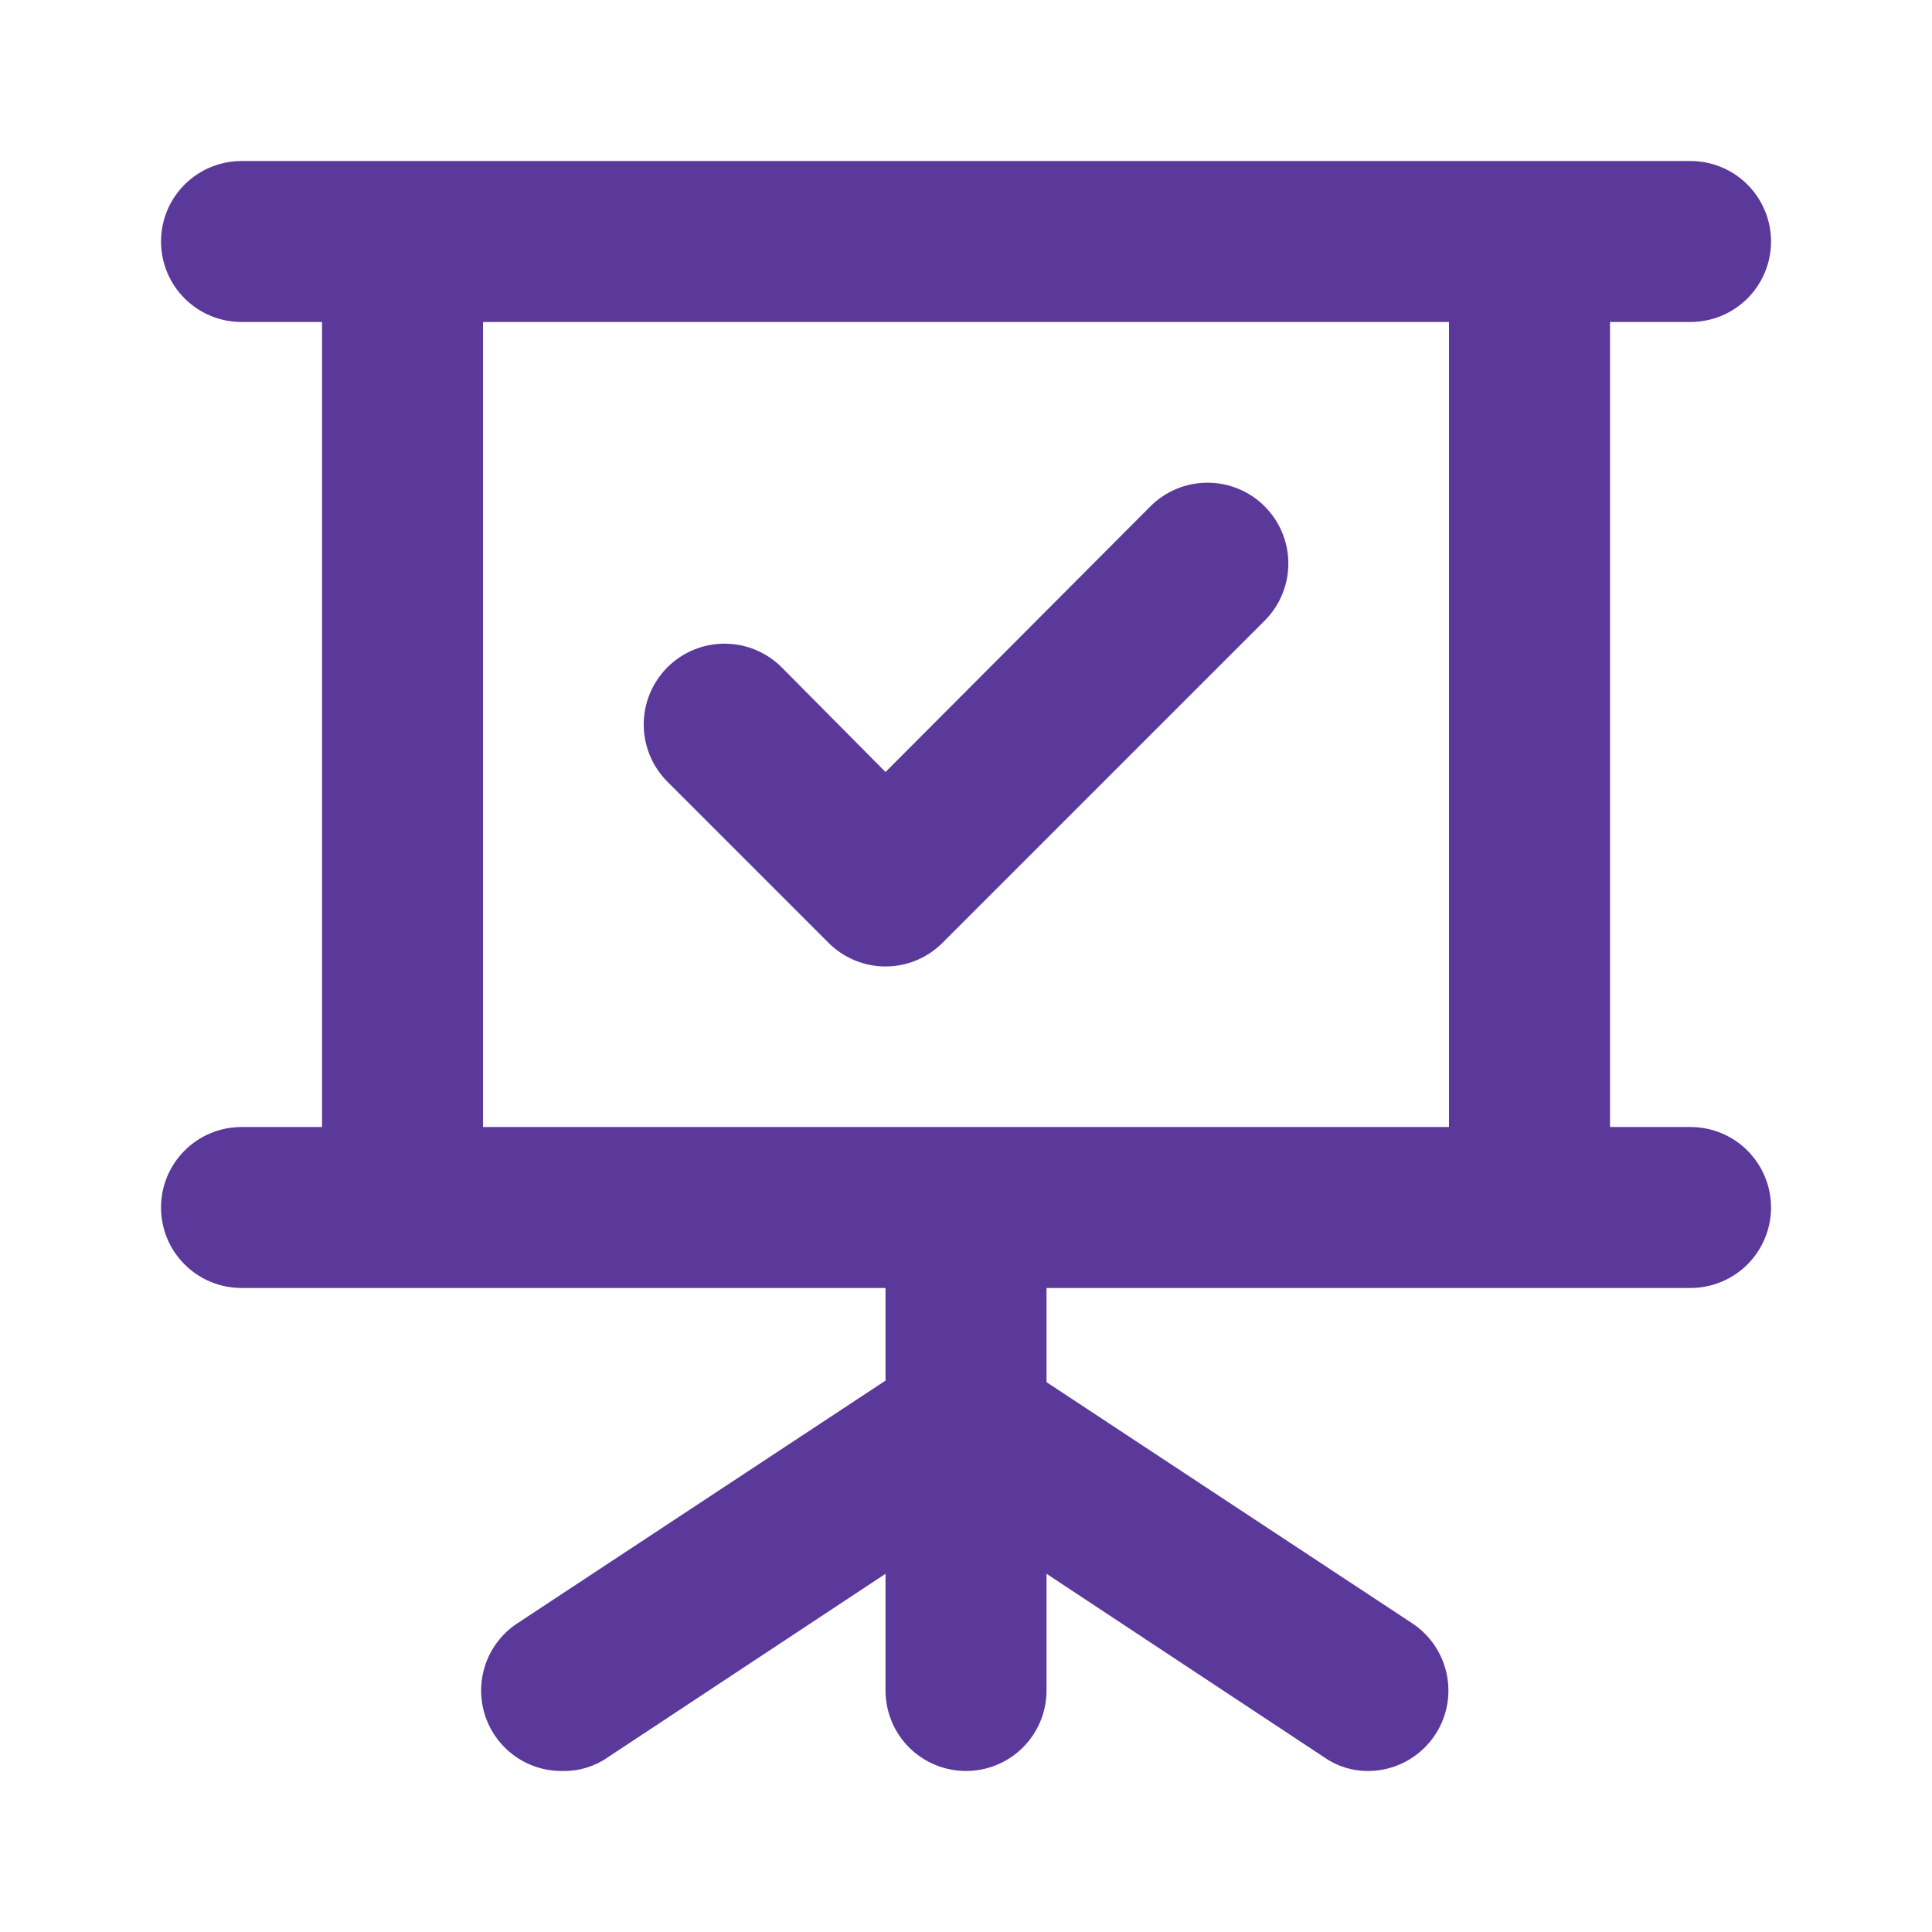 <svg viewBox="0 0 32 32" fill="none" xmlns="http://www.w3.org/2000/svg">
<path d="M13.72 15.613C13.844 15.738 13.992 15.838 14.154 15.905C14.317 15.973 14.491 16.008 14.667 16.008C14.843 16.008 15.017 15.973 15.18 15.905C15.342 15.838 15.49 15.738 15.614 15.613L20.947 10.28C21.071 10.156 21.17 10.008 21.237 9.846C21.305 9.683 21.339 9.509 21.339 9.333C21.339 9.158 21.305 8.984 21.237 8.821C21.17 8.659 21.071 8.511 20.947 8.387C20.823 8.262 20.675 8.164 20.513 8.097C20.35 8.029 20.176 7.995 20 7.995C19.825 7.995 19.65 8.029 19.488 8.097C19.326 8.164 19.178 8.262 19.054 8.387L14.667 12.787L12.947 11.053C12.696 10.802 12.355 10.661 12 10.661C11.645 10.661 11.305 10.802 11.054 11.053C10.803 11.305 10.662 11.645 10.662 12C10.662 12.355 10.803 12.696 11.054 12.947L13.72 15.613ZM28 18.667H26.667V5.333H28C28.354 5.333 28.693 5.193 28.943 4.943C29.193 4.693 29.334 4.354 29.334 4C29.334 3.646 29.193 3.307 28.943 3.057C28.693 2.807 28.354 2.667 28 2.667H4C3.647 2.667 3.308 2.807 3.058 3.057C2.807 3.307 2.667 3.646 2.667 4C2.667 4.354 2.807 4.693 3.058 4.943C3.308 5.193 3.647 5.333 4 5.333H5.334V18.667H4C3.647 18.667 3.308 18.807 3.058 19.057C2.807 19.307 2.667 19.646 2.667 20C2.667 20.354 2.807 20.693 3.058 20.943C3.308 21.193 3.647 21.333 4 21.333H14.667V22.867L8.6 26.867C8.351 27.021 8.16 27.253 8.056 27.526C7.952 27.8 7.941 28.1 8.024 28.38C8.107 28.661 8.281 28.906 8.518 29.079C8.754 29.251 9.041 29.34 9.334 29.333C9.596 29.336 9.852 29.257 10.067 29.107L14.667 26.067V28C14.667 28.354 14.807 28.693 15.057 28.943C15.308 29.193 15.647 29.333 16 29.333C16.354 29.333 16.693 29.193 16.943 28.943C17.193 28.693 17.334 28.354 17.334 28V26.067L21.934 29.107C22.148 29.257 22.405 29.336 22.667 29.333C22.952 29.331 23.229 29.238 23.456 29.067C23.684 28.896 23.852 28.657 23.934 28.384C24.016 28.111 24.008 27.819 23.912 27.551C23.816 27.283 23.637 27.052 23.4 26.893L17.334 22.893V21.333H28C28.354 21.333 28.693 21.193 28.943 20.943C29.193 20.693 29.334 20.354 29.334 20C29.334 19.646 29.193 19.307 28.943 19.057C28.693 18.807 28.354 18.667 28 18.667ZM24 18.667H8V5.333H24V18.667Z" fill="#5B399B"/>
</svg>
